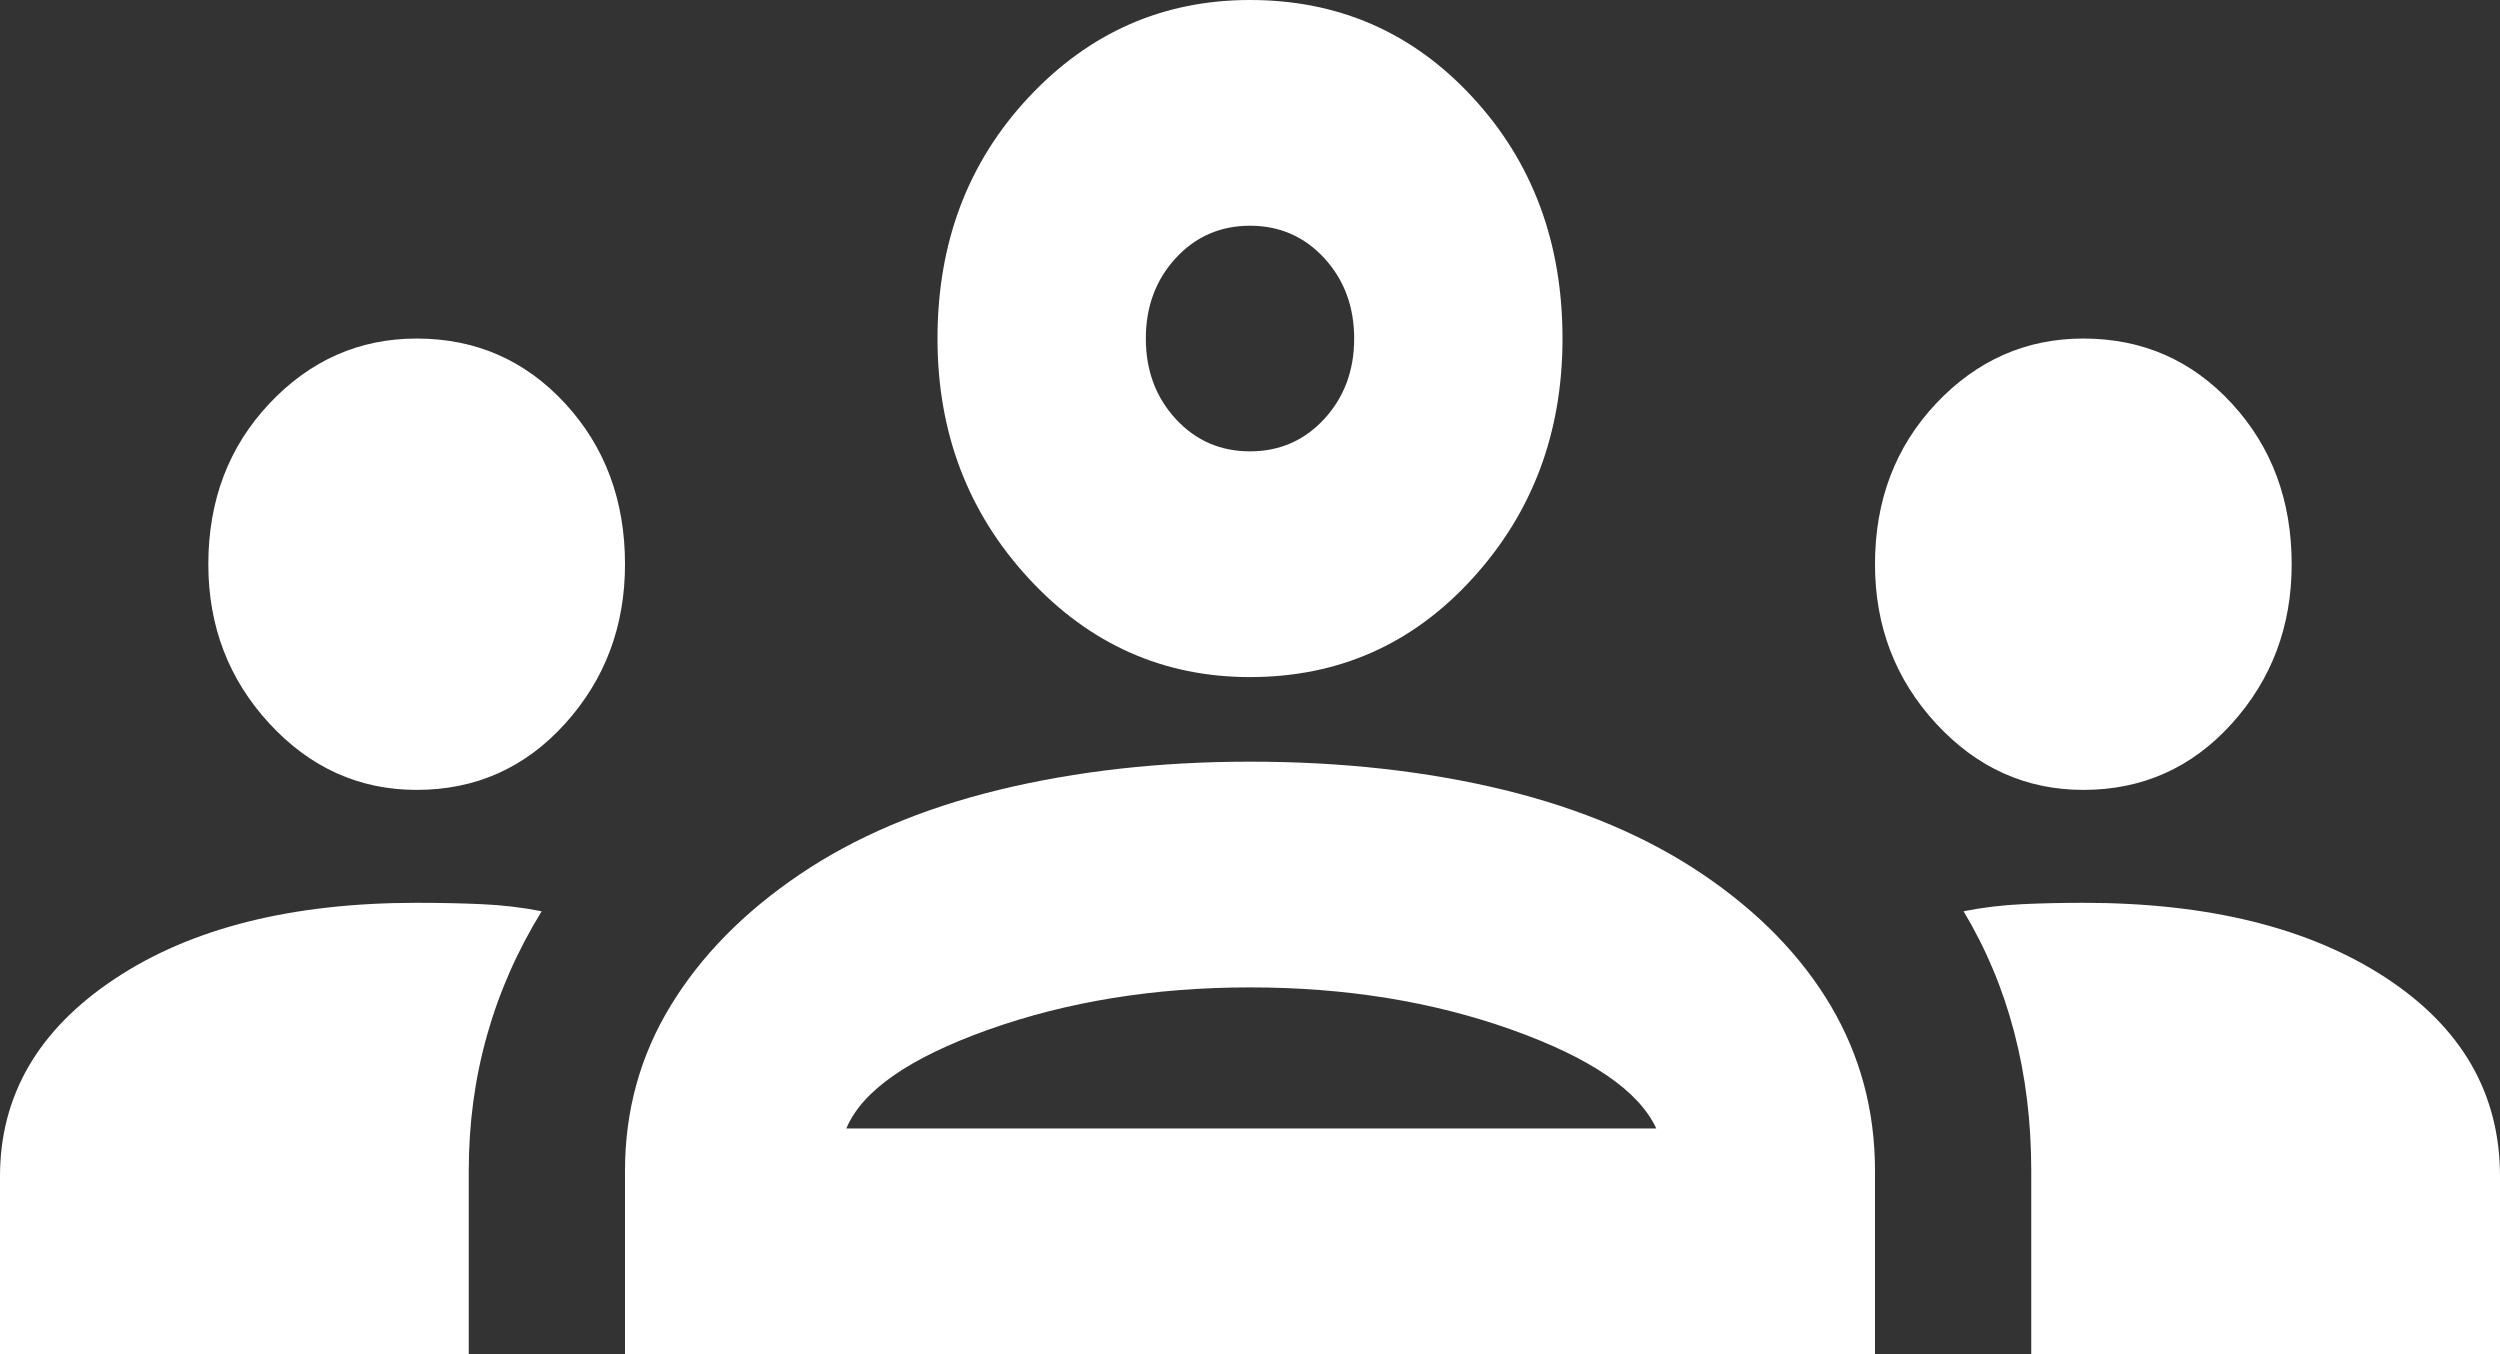 <svg width="24" height="13" viewBox="0 0 24 13" fill="none" xmlns="http://www.w3.org/2000/svg">
<rect x="0" y="0" width="24" height="13" fill="#333333" stroke="none"/>
<g clip-path="url(#clip0_1331_24)">
<path d="M0 13V11.294C0 10.517 0.367 9.885 1.1 9.398C1.833 8.91 2.8 8.667 4 8.667C4.217 8.667 4.425 8.671 4.625 8.68C4.825 8.689 5.017 8.712 5.2 8.748C4.967 9.127 4.792 9.524 4.675 9.94C4.558 10.355 4.5 10.788 4.5 11.24V13H0ZM6 13V11.24C6 10.662 6.146 10.134 6.438 9.655C6.729 9.177 7.142 8.757 7.675 8.396C8.208 8.035 8.846 7.764 9.588 7.583C10.329 7.403 11.133 7.312 12 7.312C12.883 7.312 13.696 7.403 14.438 7.583C15.179 7.764 15.817 8.035 16.35 8.396C16.883 8.757 17.292 9.177 17.575 9.655C17.858 10.134 18 10.662 18 11.24V13H6ZM19.5 13V11.24C19.5 10.77 19.446 10.328 19.337 9.912C19.229 9.497 19.067 9.109 18.85 8.748C19.033 8.712 19.221 8.689 19.413 8.68C19.604 8.671 19.8 8.667 20 8.667C21.2 8.667 22.167 8.906 22.9 9.384C23.633 9.863 24 10.499 24 11.294V13H19.5ZM8.125 10.833H15.9C15.733 10.472 15.271 10.156 14.512 9.885C13.754 9.615 12.917 9.479 12 9.479C11.083 9.479 10.246 9.615 9.488 9.885C8.729 10.156 8.275 10.472 8.125 10.833ZM4 7.583C3.45 7.583 2.979 7.371 2.587 6.947C2.196 6.523 2 6.013 2 5.417C2 4.803 2.196 4.288 2.587 3.873C2.979 3.458 3.45 3.25 4 3.25C4.567 3.25 5.042 3.458 5.425 3.873C5.808 4.288 6 4.803 6 5.417C6 6.013 5.808 6.523 5.425 6.947C5.042 7.371 4.567 7.583 4 7.583ZM20 7.583C19.45 7.583 18.979 7.371 18.587 6.947C18.196 6.523 18 6.013 18 5.417C18 4.803 18.196 4.288 18.587 3.873C18.979 3.458 19.45 3.25 20 3.25C20.567 3.25 21.042 3.458 21.425 3.873C21.808 4.288 22 4.803 22 5.417C22 6.013 21.808 6.523 21.425 6.947C21.042 7.371 20.567 7.583 20 7.583ZM12 6.5C11.167 6.5 10.458 6.184 9.875 5.552C9.292 4.92 9 4.153 9 3.25C9 2.329 9.292 1.557 9.875 0.934C10.458 0.311 11.167 0 12 0C12.85 0 13.562 0.311 14.137 0.934C14.713 1.557 15 2.329 15 3.25C15 4.153 14.713 4.92 14.137 5.552C13.562 6.184 12.85 6.5 12 6.5ZM12 4.333C12.283 4.333 12.521 4.23 12.713 4.022C12.904 3.814 13 3.557 13 3.25C13 2.943 12.904 2.686 12.713 2.478C12.521 2.27 12.283 2.167 12 2.167C11.717 2.167 11.479 2.27 11.287 2.478C11.096 2.686 11 2.943 11 3.25C11 3.557 11.096 3.814 11.287 4.022C11.479 4.23 11.717 4.333 12 4.333Z" fill="white"/>
</g>
<defs>
<clipPath id="clip0_1331_24">
<rect width="24" height="13" fill="white"/>
</clipPath>
</defs>
</svg>
